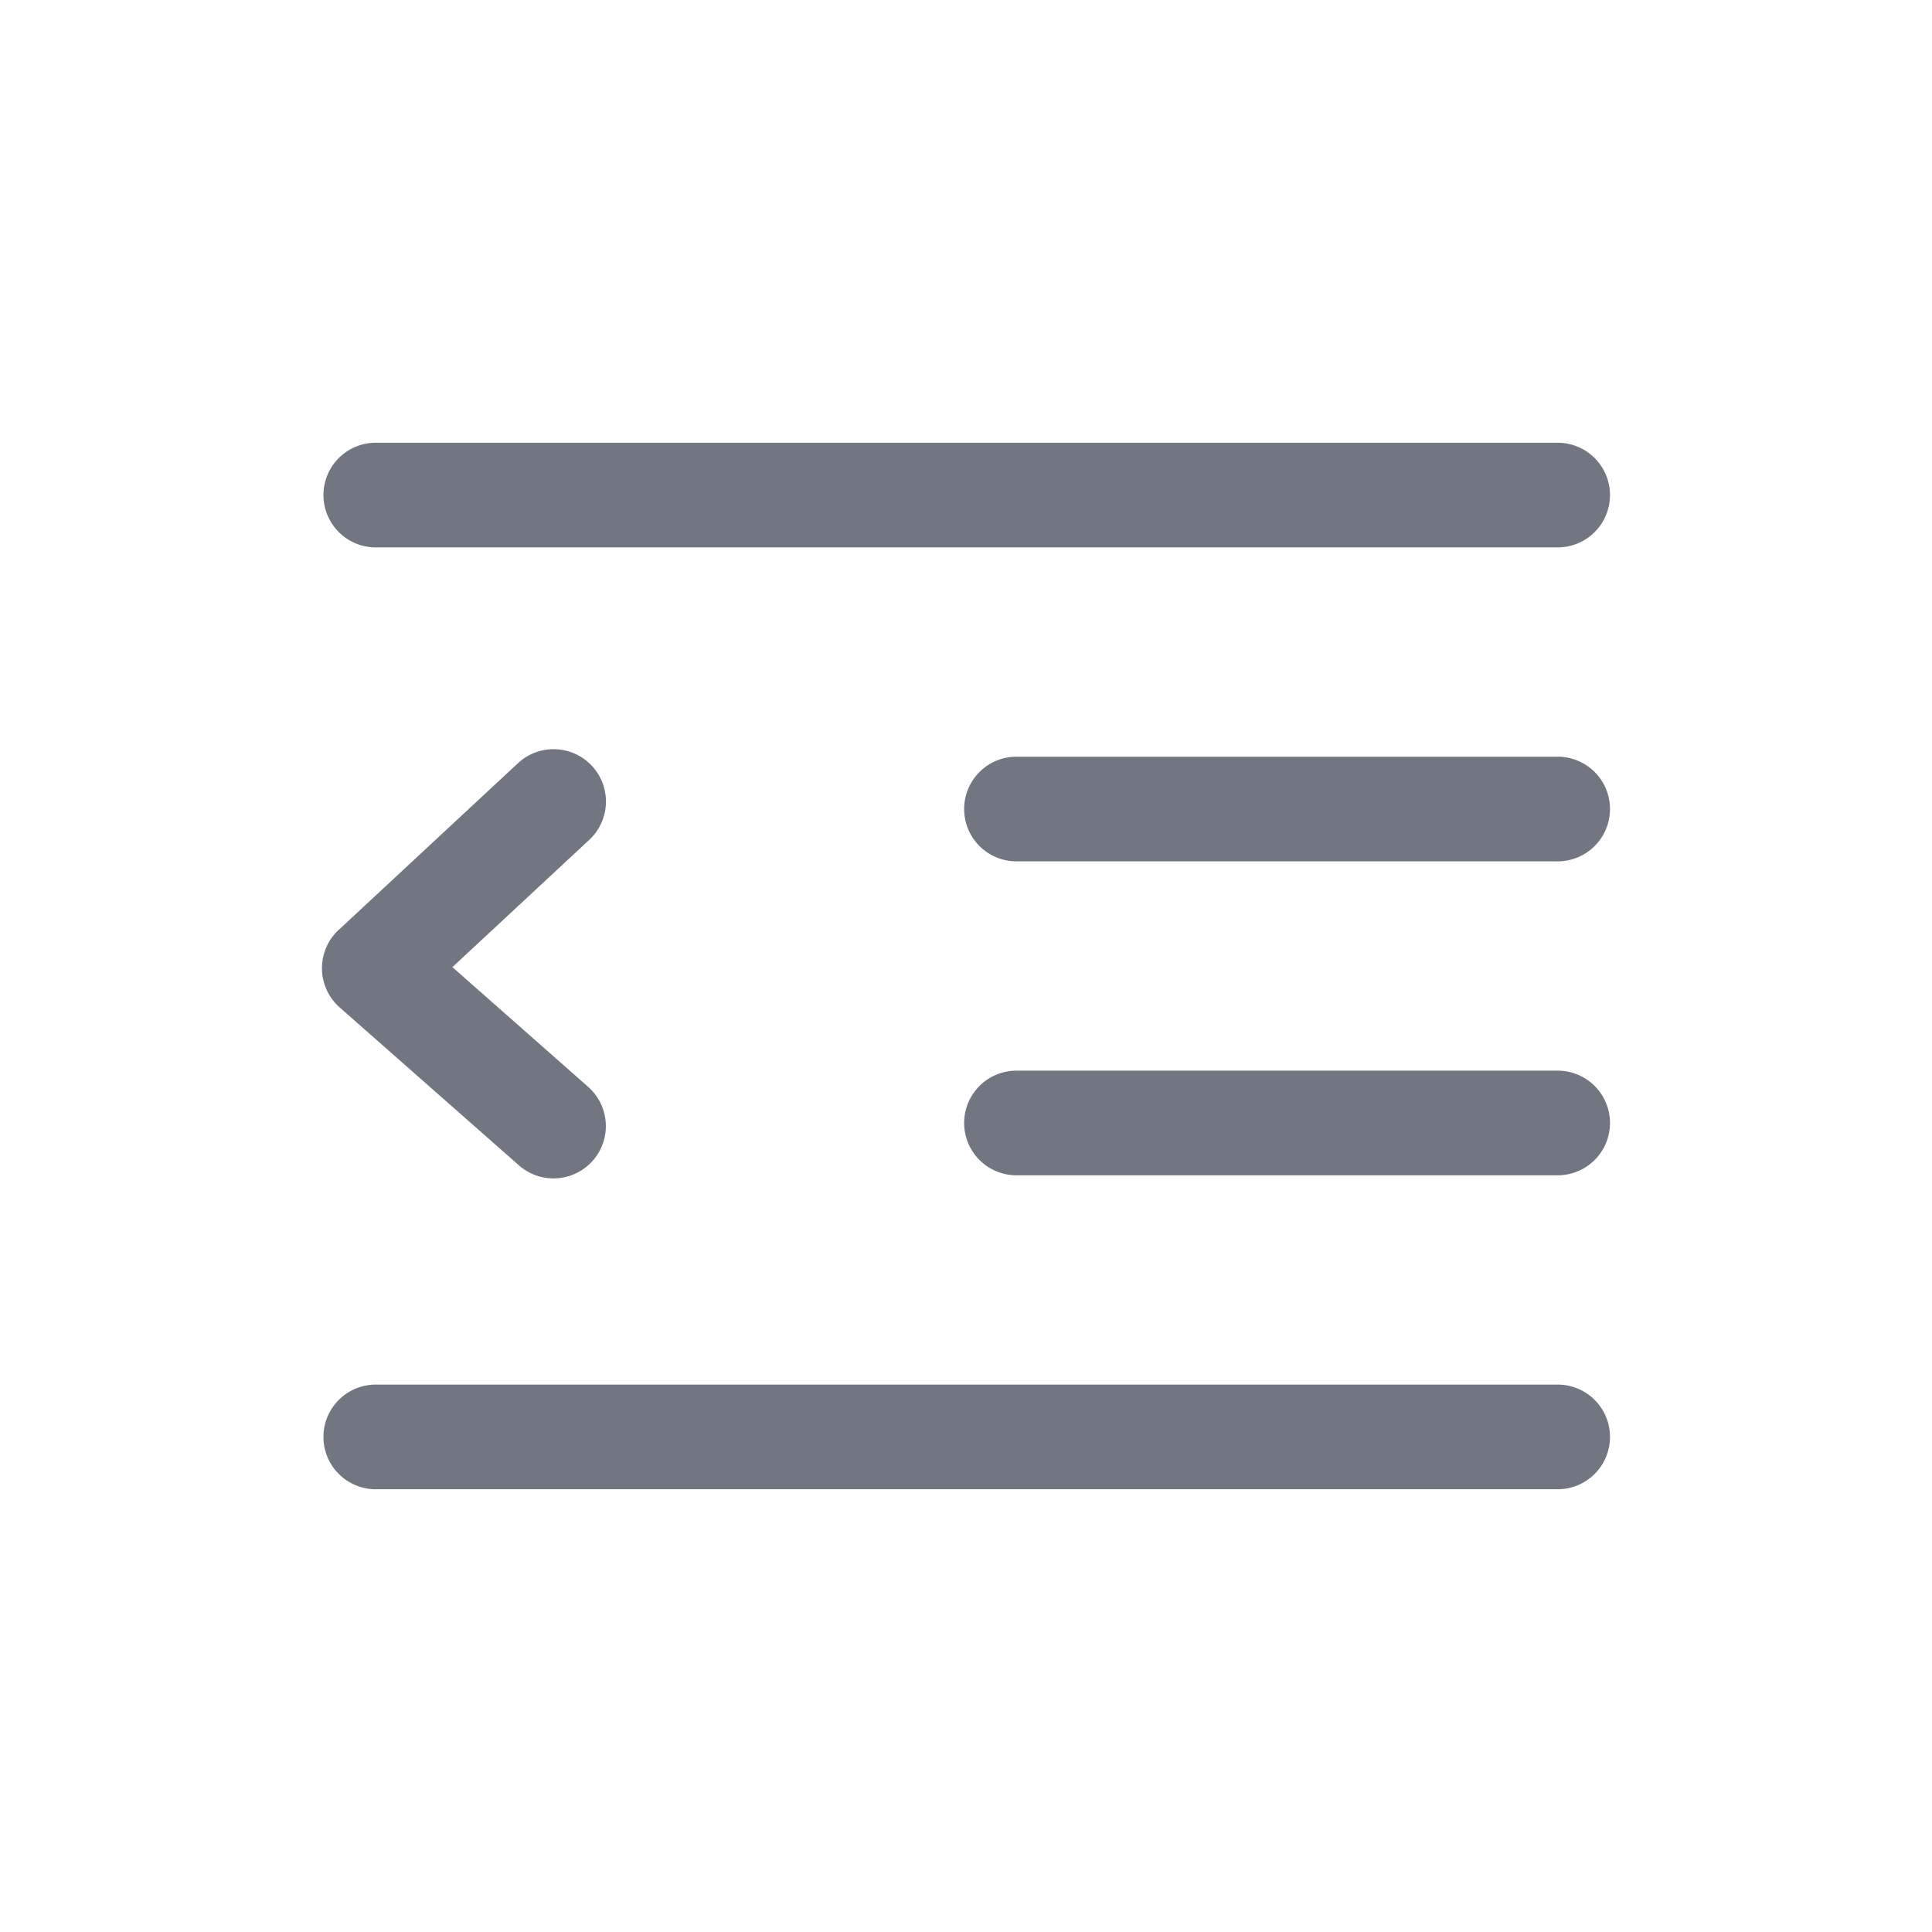 <svg xmlns="http://www.w3.org/2000/svg" fill="none" viewBox="0 0 24 24" focusable="false"><path fill="#717681" fill-rule="evenodd" d="M20 17.85a.65.65 0 0 1-.65.65H4.668a.65.65 0 1 1 0-1.3H19.35c.359 0 .65.291.65.65Zm0-7.8a.65.65 0 0 1-.65.65h-6.723a.65.65 0 1 1 0-1.3h6.723c.359 0 .65.291.65.65Zm-.65 4.55a.65.65 0 1 0 0-1.3h-6.723a.65.65 0 1 0 0 1.3h6.723ZM20 6.15a.65.65 0 0 1-.65.65H4.668a.65.65 0 1 1 0-1.3H19.35c.359 0 .65.291.65.65ZM4.207 11.551a.65.65 0 0 0 .013.964l2.226 1.961a.65.65 0 0 0 .86-.975L5.62 12.014l1.7-1.581a.65.65 0 1 0-.886-.952l-2.226 2.07Z" clip-rule="evenodd"/></svg>